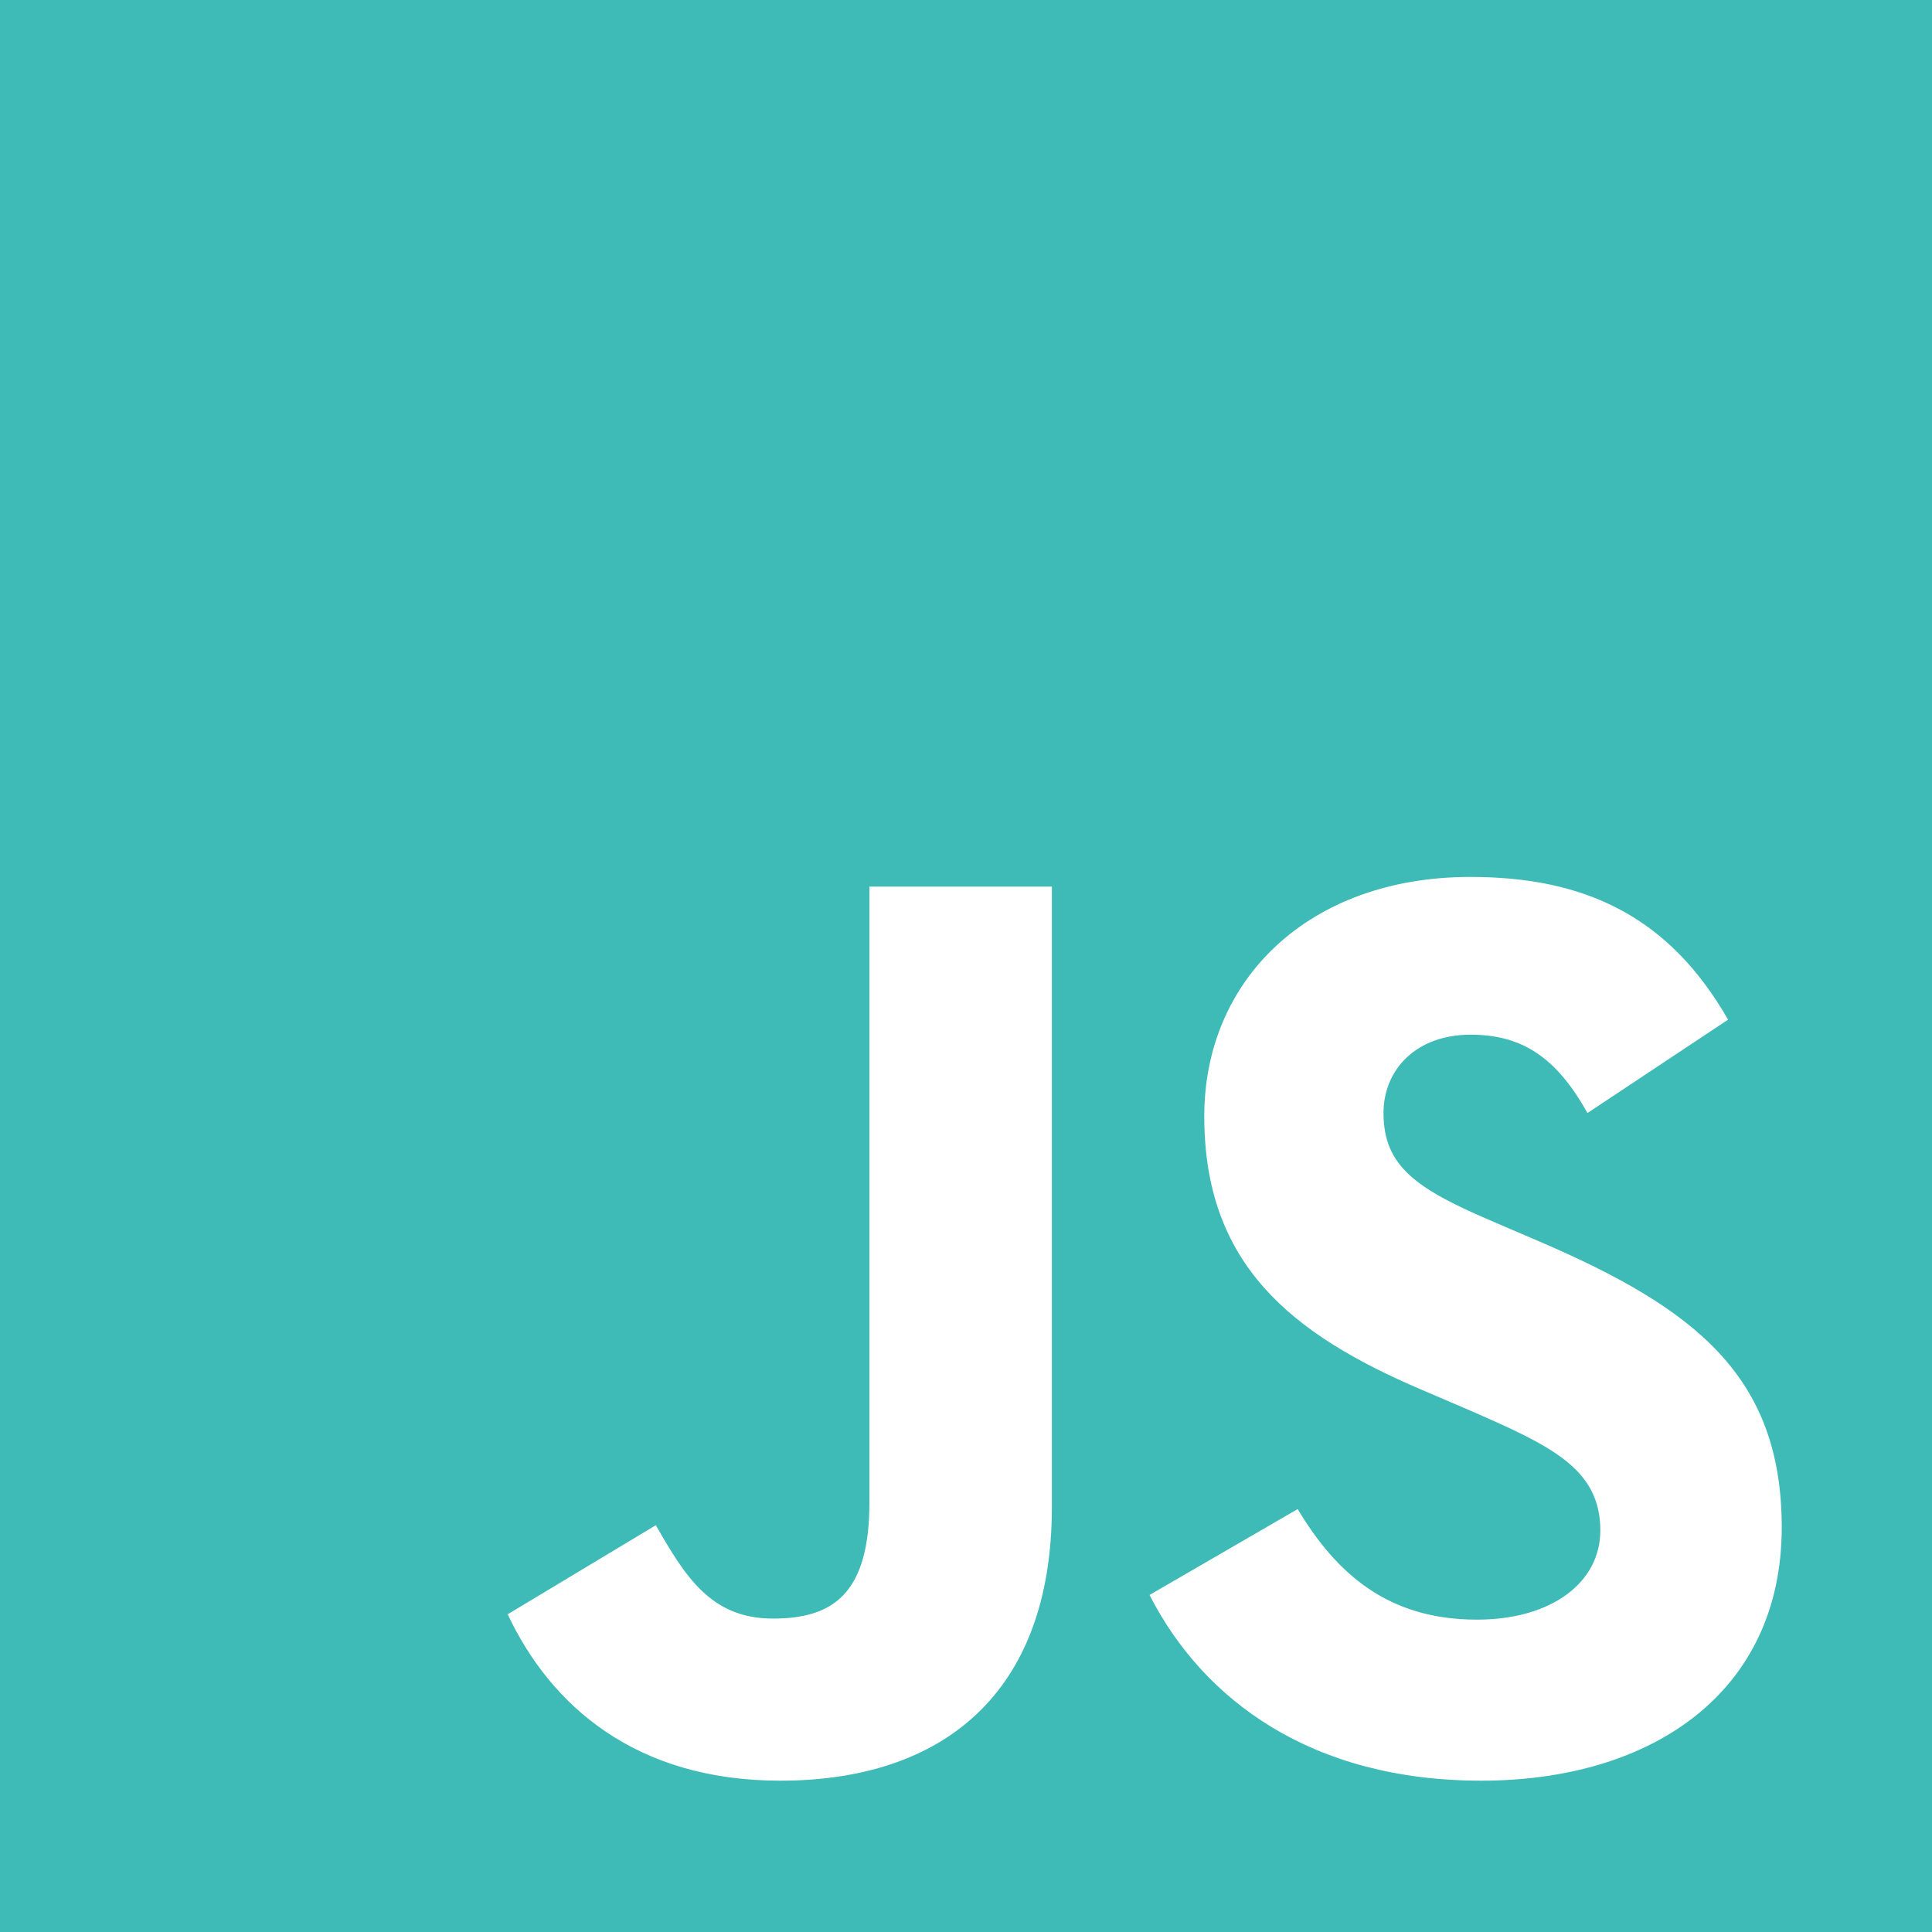 <svg width="40" height="40" viewBox="0 0 40 40" fill="none" xmlns="http://www.w3.org/2000/svg">
<path d="M0 0H40V40H0V0ZM10.511 33.422C11.4 35.311 13.156 36.867 16.156 36.867C19.489 36.867 21.778 35.089 21.778 31.2V18.356H18V31.111C18 33.022 17.222 33.511 16 33.511C14.711 33.511 14.178 32.622 13.578 31.578L10.511 33.422ZM23.8 33.022C24.911 35.2 27.156 36.867 30.667 36.867C34.222 36.867 36.889 35.022 36.889 31.622C36.889 28.489 35.089 27.089 31.889 25.711L30.956 25.311C29.333 24.622 28.644 24.156 28.644 23.044C28.644 22.133 29.333 21.422 30.444 21.422C31.511 21.422 32.222 21.889 32.867 23.044L35.778 21.111C34.556 18.978 32.822 18.156 30.444 18.156C27.089 18.156 24.933 20.289 24.933 23.111C24.933 26.178 26.733 27.622 29.444 28.778L30.378 29.178C32.111 29.933 33.133 30.4 33.133 31.689C33.133 32.756 32.133 33.533 30.578 33.533C28.733 33.533 27.667 32.578 26.867 31.244L23.8 33.022Z" fill="#3EBBB7"/>
</svg>
